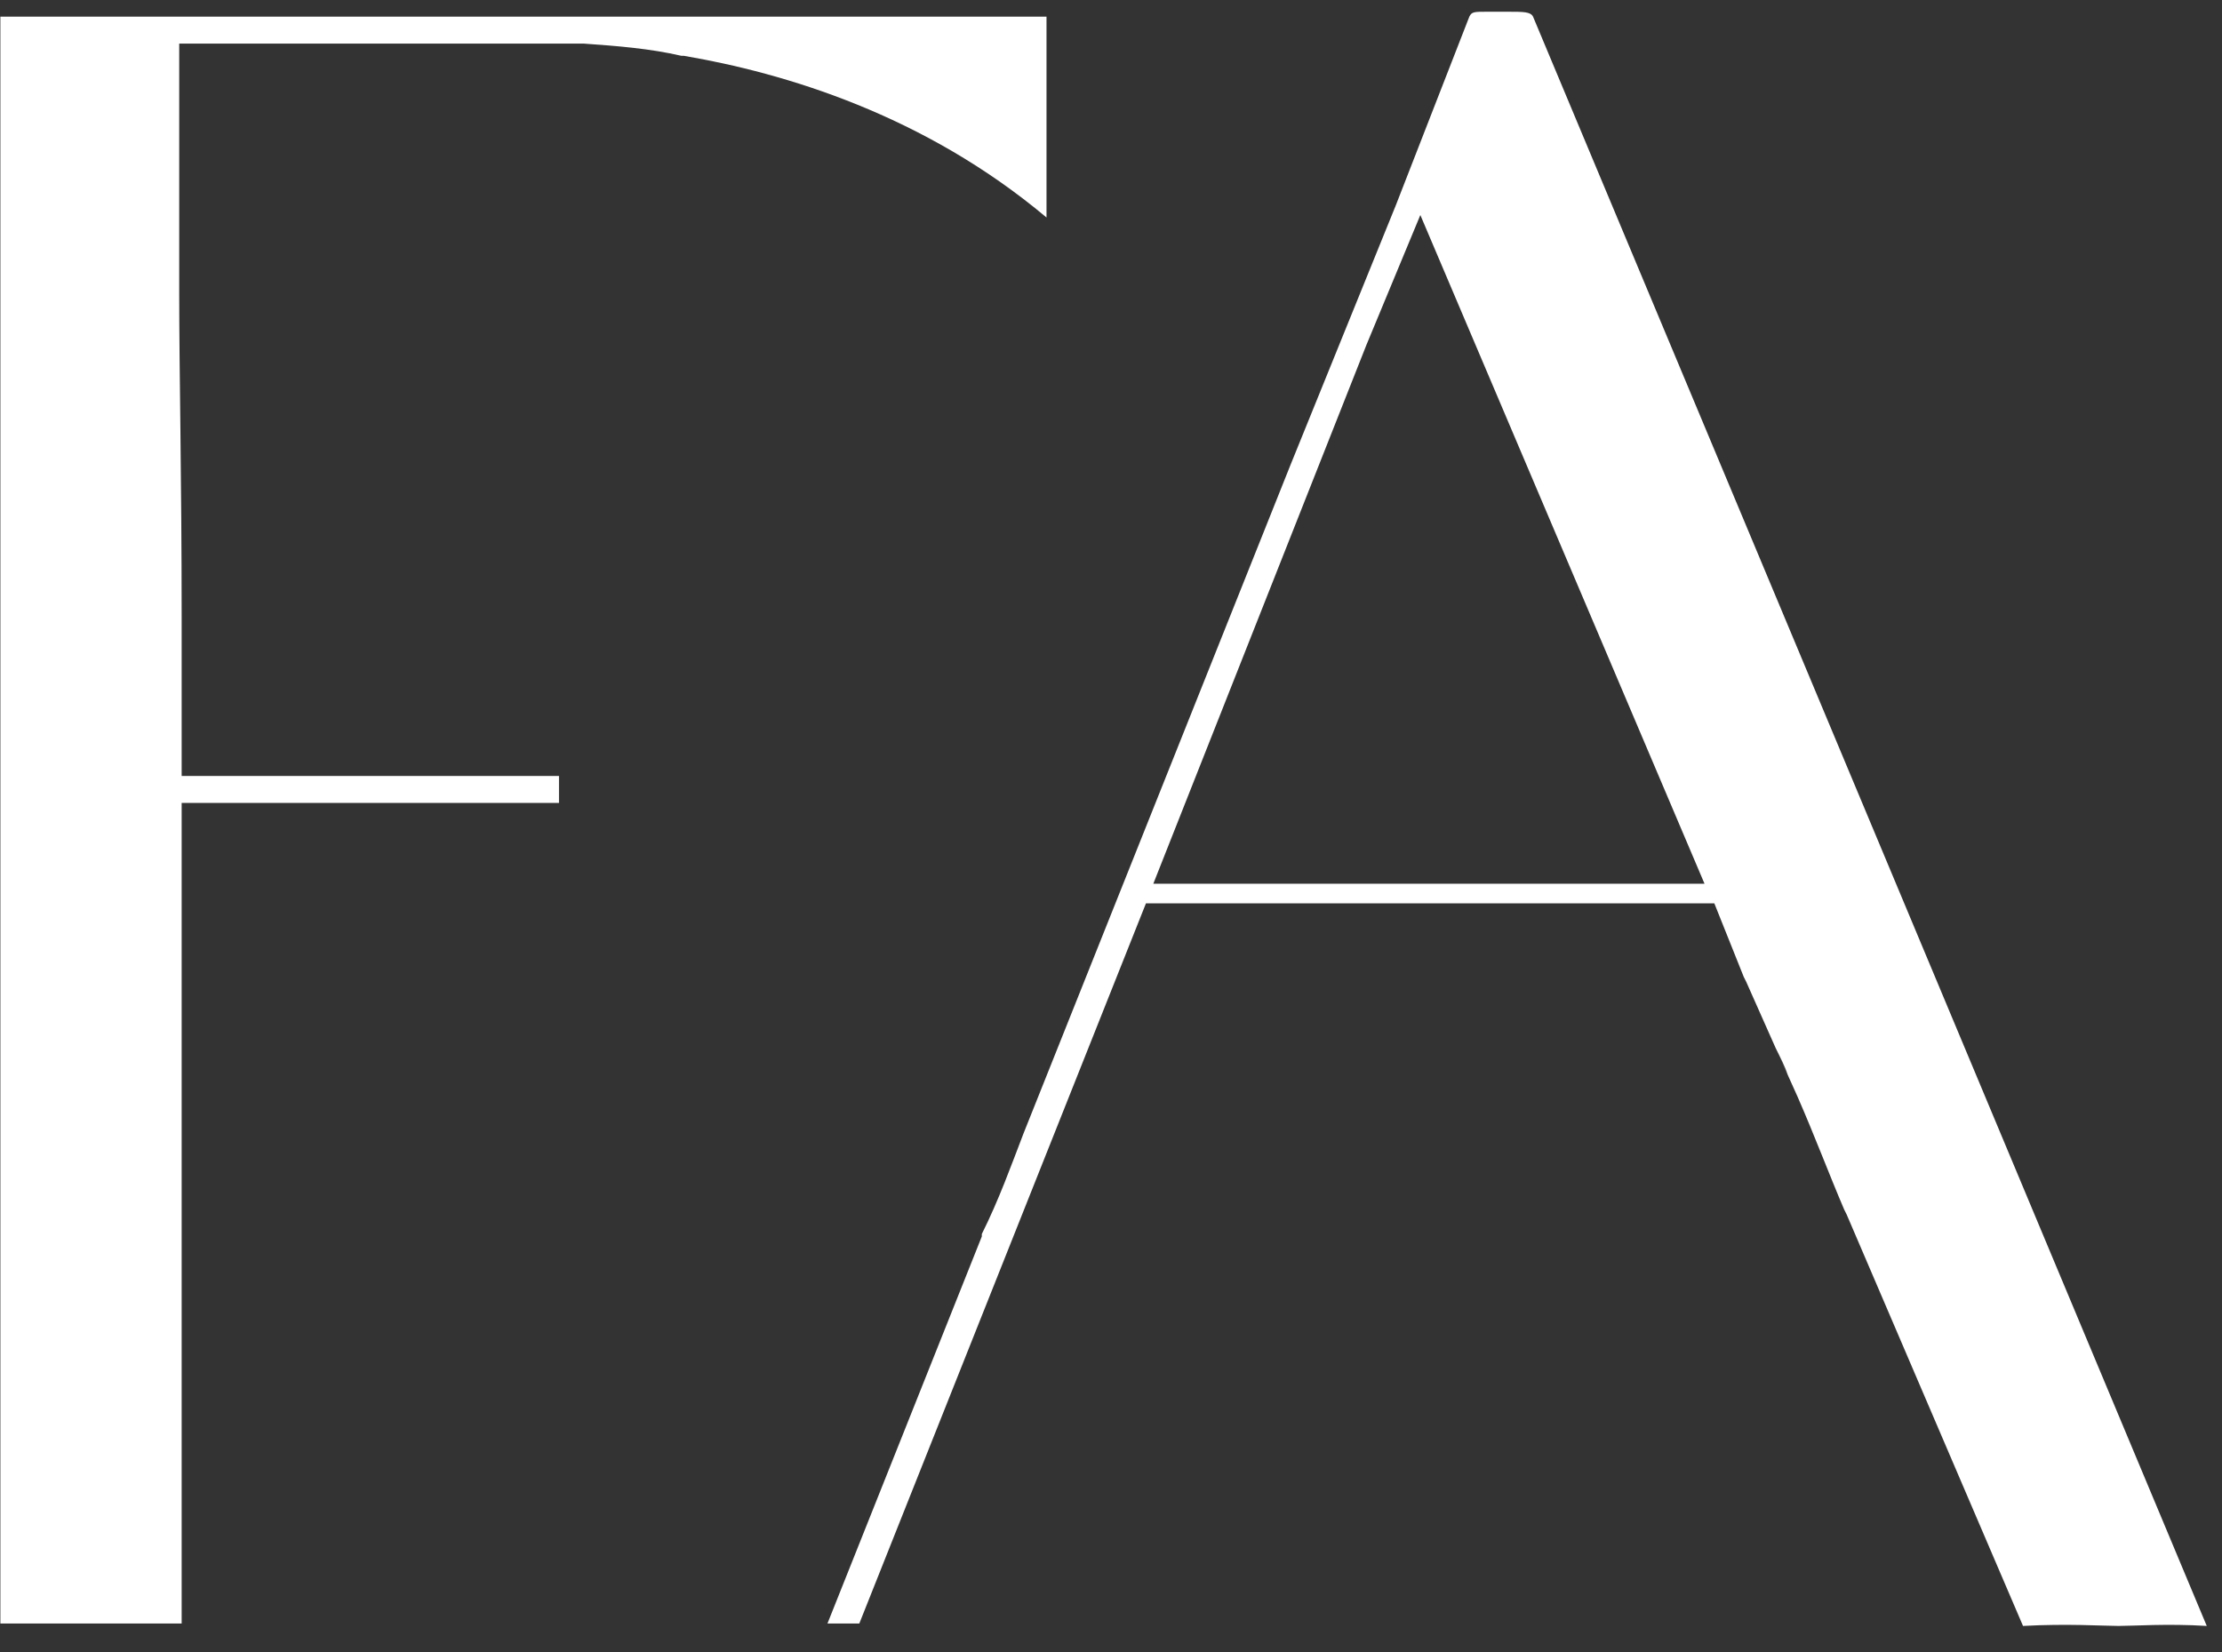 <svg width="78" height="58" viewBox="0 0 78 58" fill="none" xmlns="http://www.w3.org/2000/svg">
<rect x="0" y="0" width="78" height="58" fill="#333333" stroke="none"/>
<path d="M0.013 57V0.584H36.736V7.636C32.435 4.024 27.534 2.562 24.008 1.96C23.922 1.96 23.922 1.96 23.922 1.96C22.803 1.702 21.686 1.616 20.482 1.53C20.224 1.53 19.965 1.53 19.794 1.53H6.291V10.302C6.291 13.054 6.377 16.752 6.377 21.654V27.244H19.622V28.19H6.377V57H0.013ZM53.815 0.584L77.465 57.086C76.089 57 74.885 57.086 74.369 57.086C73.853 57.086 72.563 57 71.015 57.086L64.823 42.638L64.737 42.466C64.221 41.262 63.705 39.886 63.103 38.51L62.329 36.79L62.759 37.736C62.673 37.478 62.501 37.134 62.329 36.79L61.297 34.468L61.211 34.296L60.179 31.716H40.227L30.165 57C29.821 57 29.477 57 29.047 57L34.465 43.412V43.326C35.067 42.122 35.497 40.918 35.927 39.8L45.301 16.322L48.999 7.206L51.579 0.584C51.665 0.412 51.751 0.412 52.181 0.412H52.955C53.471 0.412 53.729 0.412 53.815 0.584ZM40.485 31.028H59.835L49.859 7.55L47.967 12.108L40.485 31.028Z" fill="white"/>
</svg>
